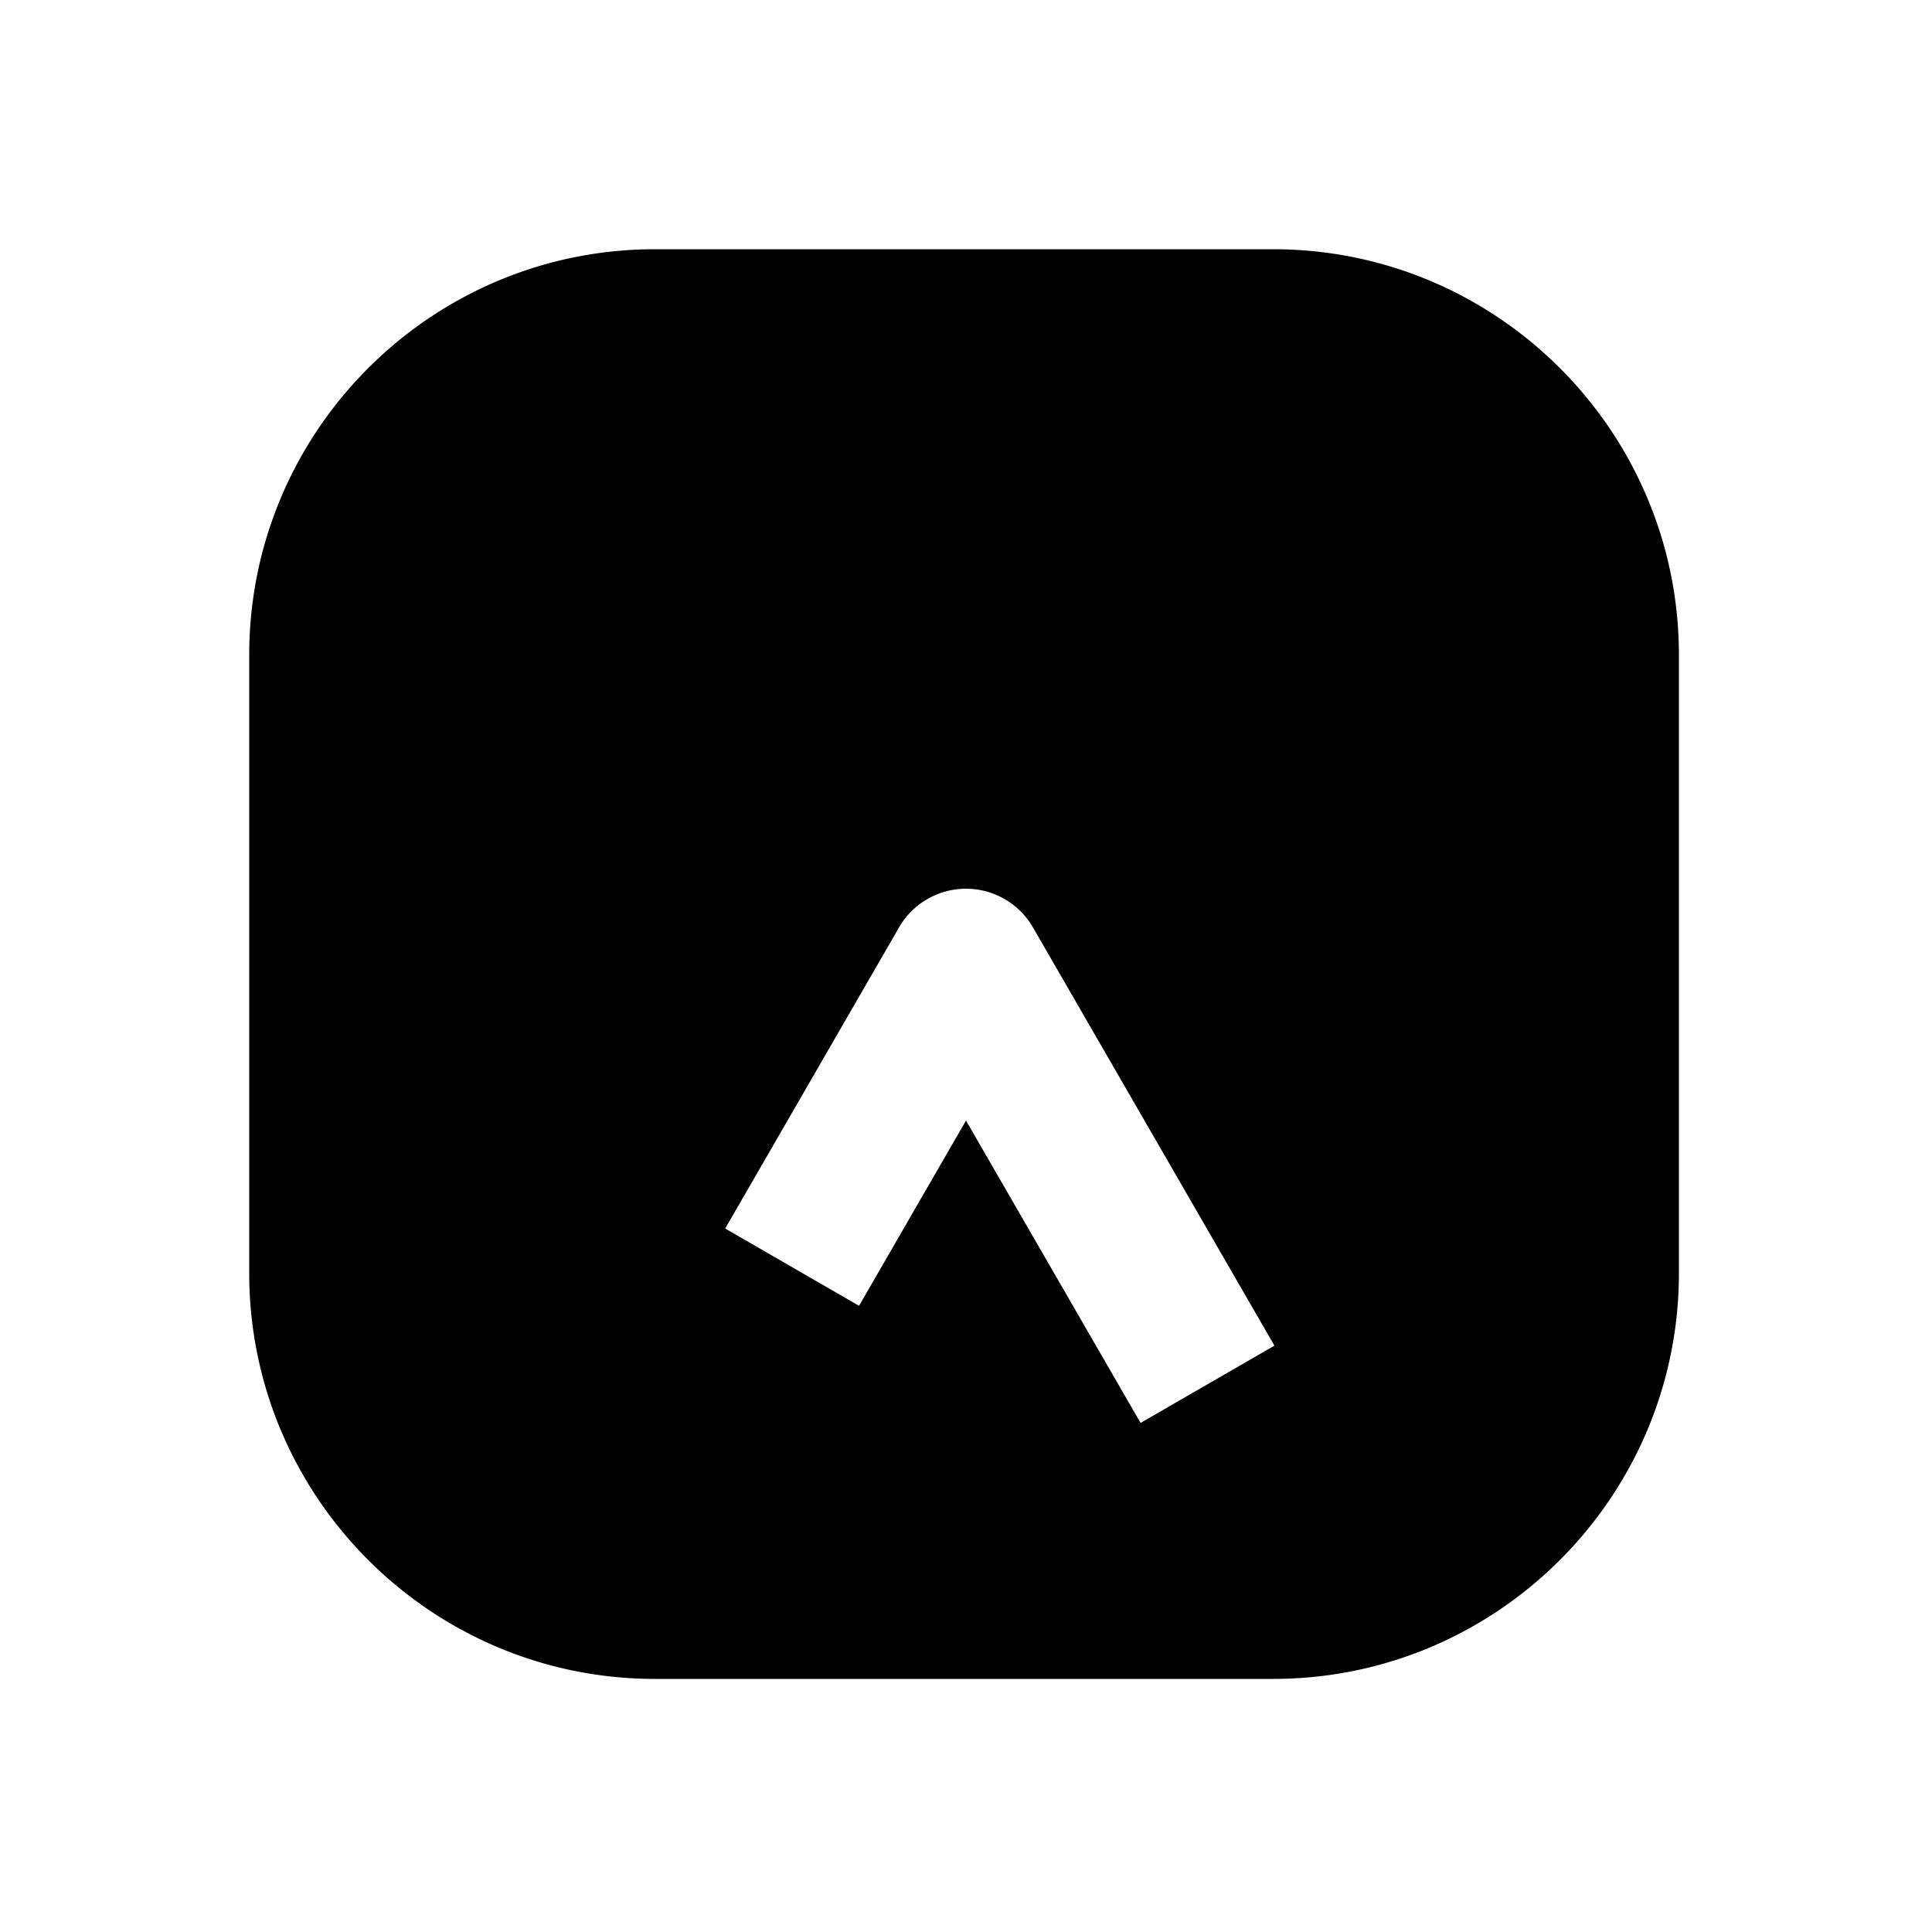 <svg xmlns="http://www.w3.org/2000/svg" width="1000" height="1000"><path d="M339 129c-115.82 0-210 94.18-210 210v320c0 115.82 94.18 210 210 210h320c115.82 0 210-94.18 210-210V339c0-115.82-94.18-210-210-210H339zm152.684 331.879A40.004 40.004 0 0 1 534.64 480l105 181.865 20 34.64-69.282 40-20-34.64L500 580l-35.36 61.244-20 34.64-69.28-40 20-34.64 70-121.244a40.004 40.004 0 0 1 26.324-19.121z" style="-inkscape-stroke:none"/></svg>